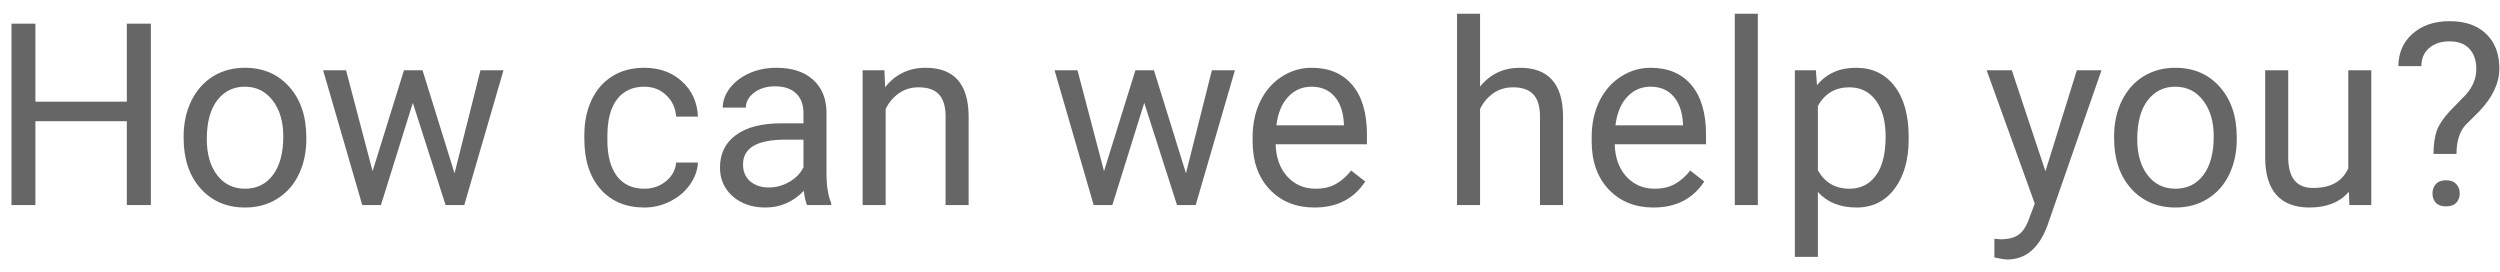 <svg width="147" height="16" viewBox="0 0 147 16" fill="none" xmlns="http://www.w3.org/2000/svg">
<path d="M8.871 12.056H7.458V7.127H2.082V12.056H0.675V1.392H2.082V5.977H7.458V1.392H8.871V12.056ZM10.797 8.02C10.797 7.244 10.949 6.546 11.252 5.925C11.559 5.305 11.984 4.827 12.526 4.49C13.073 4.153 13.695 3.985 14.394 3.985C15.473 3.985 16.344 4.358 17.008 5.105C17.677 5.852 18.012 6.846 18.012 8.086V8.181C18.012 8.953 17.863 9.646 17.565 10.261C17.272 10.872 16.85 11.348 16.298 11.69C15.751 12.031 15.121 12.202 14.408 12.202C13.334 12.202 12.462 11.829 11.793 11.082C11.129 10.335 10.797 9.346 10.797 8.115V8.02ZM12.16 8.181C12.16 9.06 12.362 9.766 12.768 10.298C13.178 10.83 13.725 11.096 14.408 11.096C15.097 11.096 15.644 10.828 16.049 10.291C16.454 9.749 16.657 8.992 16.657 8.02C16.657 7.151 16.449 6.448 16.034 5.911C15.624 5.369 15.077 5.098 14.394 5.098C13.725 5.098 13.185 5.364 12.775 5.896C12.365 6.428 12.16 7.19 12.16 8.181ZM26.727 10.188L28.251 4.131H29.606L27.299 12.056H26.2L24.274 6.05L22.399 12.056H21.3L19 4.131H20.348L21.908 10.064L23.754 4.131H24.845L26.727 10.188ZM37.89 11.096C38.373 11.096 38.795 10.95 39.157 10.657C39.518 10.364 39.718 9.998 39.757 9.558H41.039C41.015 10.012 40.858 10.444 40.57 10.855C40.282 11.265 39.897 11.592 39.413 11.836C38.935 12.08 38.427 12.202 37.89 12.202C36.81 12.202 35.951 11.843 35.312 11.126C34.677 10.403 34.359 9.417 34.359 8.167V7.94C34.359 7.168 34.501 6.482 34.784 5.881C35.067 5.281 35.473 4.815 36 4.483C36.532 4.151 37.16 3.985 37.882 3.985C38.771 3.985 39.508 4.251 40.094 4.783C40.685 5.315 41 6.006 41.039 6.856H39.757C39.718 6.343 39.523 5.923 39.171 5.596C38.825 5.264 38.395 5.098 37.882 5.098C37.194 5.098 36.659 5.347 36.278 5.845C35.902 6.338 35.714 7.053 35.714 7.991V8.247C35.714 9.16 35.902 9.863 36.278 10.357C36.654 10.85 37.191 11.096 37.89 11.096ZM47.455 12.056C47.377 11.9 47.313 11.621 47.265 11.221C46.635 11.875 45.883 12.202 45.009 12.202C44.227 12.202 43.585 11.983 43.083 11.543C42.584 11.099 42.335 10.537 42.335 9.859C42.335 9.033 42.648 8.394 43.273 7.94C43.903 7.481 44.787 7.251 45.924 7.251H47.243V6.629C47.243 6.155 47.101 5.779 46.818 5.501C46.535 5.217 46.117 5.076 45.565 5.076C45.082 5.076 44.677 5.198 44.35 5.442C44.023 5.686 43.859 5.982 43.859 6.328H42.497C42.497 5.933 42.636 5.552 42.914 5.186C43.197 4.815 43.578 4.522 44.057 4.307C44.54 4.092 45.07 3.985 45.646 3.985C46.559 3.985 47.274 4.214 47.792 4.673C48.31 5.127 48.578 5.755 48.598 6.555V10.203C48.598 10.93 48.69 11.509 48.876 11.939V12.056H47.455ZM45.206 11.023C45.631 11.023 46.034 10.913 46.415 10.694C46.796 10.474 47.072 10.188 47.243 9.837V8.211H46.181C44.52 8.211 43.69 8.696 43.69 9.668C43.69 10.093 43.832 10.425 44.115 10.664C44.398 10.903 44.762 11.023 45.206 11.023ZM52.003 4.131L52.047 5.127C52.653 4.365 53.444 3.985 54.42 3.985C56.095 3.985 56.94 4.929 56.955 6.819V12.056H55.6V6.812C55.595 6.24 55.463 5.818 55.204 5.545C54.95 5.271 54.552 5.134 54.01 5.134C53.571 5.134 53.185 5.252 52.853 5.486C52.521 5.72 52.262 6.028 52.077 6.409V12.056H50.722V4.131H52.003ZM69.735 10.188L71.259 4.131H72.614L70.307 12.056H69.208L67.282 6.05L65.407 12.056H64.308L62.008 4.131H63.356L64.916 10.064L66.762 4.131H67.853L69.735 10.188ZM77.287 12.202C76.212 12.202 75.338 11.851 74.665 11.148C73.991 10.44 73.654 9.495 73.654 8.313V8.064C73.654 7.278 73.803 6.577 74.101 5.962C74.403 5.342 74.823 4.859 75.36 4.512C75.902 4.16 76.488 3.985 77.118 3.985C78.148 3.985 78.949 4.324 79.52 5.003C80.092 5.681 80.377 6.653 80.377 7.918V8.482H75.009C75.028 9.263 75.255 9.895 75.69 10.379C76.129 10.857 76.686 11.096 77.36 11.096C77.838 11.096 78.244 10.999 78.576 10.803C78.908 10.608 79.198 10.349 79.447 10.027L80.275 10.671C79.611 11.692 78.615 12.202 77.287 12.202ZM77.118 5.098C76.571 5.098 76.112 5.298 75.741 5.698C75.37 6.094 75.141 6.651 75.053 7.368H79.022V7.266C78.983 6.577 78.798 6.045 78.466 5.669C78.134 5.288 77.685 5.098 77.118 5.098ZM87.028 5.09C87.628 4.353 88.41 3.985 89.372 3.985C91.046 3.985 91.891 4.929 91.906 6.819V12.056H90.551V6.812C90.546 6.24 90.414 5.818 90.155 5.545C89.901 5.271 89.503 5.134 88.961 5.134C88.522 5.134 88.136 5.252 87.804 5.486C87.472 5.72 87.213 6.028 87.028 6.409V12.056H85.673V0.806H87.028V5.09ZM97.223 12.202C96.149 12.202 95.275 11.851 94.601 11.148C93.927 10.44 93.59 9.495 93.59 8.313V8.064C93.59 7.278 93.739 6.577 94.037 5.962C94.34 5.342 94.76 4.859 95.297 4.512C95.839 4.16 96.425 3.985 97.055 3.985C98.085 3.985 98.886 4.324 99.457 5.003C100.028 5.681 100.314 6.653 100.314 7.918V8.482H94.945C94.965 9.263 95.192 9.895 95.626 10.379C96.066 10.857 96.623 11.096 97.296 11.096C97.775 11.096 98.18 10.999 98.512 10.803C98.844 10.608 99.135 10.349 99.384 10.027L100.211 10.671C99.547 11.692 98.551 12.202 97.223 12.202ZM97.055 5.098C96.508 5.098 96.049 5.298 95.678 5.698C95.307 6.094 95.077 6.651 94.989 7.368H98.959V7.266C98.92 6.577 98.734 6.045 98.402 5.669C98.07 5.288 97.621 5.098 97.055 5.098ZM103.361 12.056H102.006V0.806H103.361V12.056ZM112.23 8.181C112.23 9.387 111.955 10.359 111.403 11.096C110.851 11.834 110.104 12.202 109.162 12.202C108.2 12.202 107.443 11.897 106.891 11.287V15.103H105.536V4.131H106.774L106.84 5.01C107.392 4.326 108.158 3.985 109.14 3.985C110.092 3.985 110.844 4.343 111.396 5.061C111.952 5.779 112.23 6.777 112.23 8.057V8.181ZM110.875 8.027C110.875 7.134 110.685 6.428 110.304 5.911C109.923 5.393 109.401 5.134 108.737 5.134C107.917 5.134 107.301 5.498 106.891 6.226V10.012C107.296 10.735 107.917 11.096 108.751 11.096C109.401 11.096 109.916 10.84 110.297 10.327C110.683 9.81 110.875 9.043 110.875 8.027ZM120.272 10.071L122.118 4.131H123.568L120.382 13.279C119.889 14.597 119.105 15.257 118.031 15.257L117.775 15.235L117.27 15.139V14.041L117.636 14.07C118.095 14.07 118.451 13.977 118.705 13.792C118.964 13.606 119.176 13.267 119.342 12.774L119.643 11.968L116.815 4.131H118.295L120.272 10.071ZM124.308 8.02C124.308 7.244 124.459 6.546 124.762 5.925C125.07 5.305 125.495 4.827 126.037 4.49C126.583 4.153 127.206 3.985 127.904 3.985C128.983 3.985 129.855 4.358 130.519 5.105C131.188 5.852 131.522 6.846 131.522 8.086V8.181C131.522 8.953 131.374 9.646 131.076 10.261C130.783 10.872 130.36 11.348 129.809 11.69C129.262 12.031 128.632 12.202 127.919 12.202C126.845 12.202 125.973 11.829 125.304 11.082C124.64 10.335 124.308 9.346 124.308 8.115V8.02ZM125.67 8.181C125.67 9.06 125.873 9.766 126.278 10.298C126.688 10.83 127.235 11.096 127.919 11.096C128.607 11.096 129.154 10.828 129.56 10.291C129.965 9.749 130.167 8.992 130.167 8.02C130.167 7.151 129.96 6.448 129.545 5.911C129.135 5.369 128.588 5.098 127.904 5.098C127.235 5.098 126.696 5.364 126.286 5.896C125.875 6.428 125.67 7.19 125.67 8.181ZM138.114 11.272C137.587 11.892 136.813 12.202 135.792 12.202C134.948 12.202 134.303 11.958 133.859 11.47C133.419 10.977 133.197 10.249 133.192 9.287V4.131H134.547V9.251C134.547 10.452 135.036 11.052 136.012 11.052C137.047 11.052 137.736 10.667 138.078 9.895V4.131H139.433V12.056H138.144L138.114 11.272ZM143.087 9.053C143.097 8.472 143.163 8.013 143.285 7.676C143.407 7.339 143.656 6.965 144.032 6.555L144.992 5.567C145.402 5.103 145.607 4.605 145.607 4.072C145.607 3.56 145.473 3.159 145.204 2.871C144.936 2.578 144.545 2.432 144.032 2.432C143.534 2.432 143.134 2.564 142.831 2.827C142.528 3.091 142.377 3.445 142.377 3.889H141.022C141.032 3.098 141.312 2.461 141.864 1.978C142.421 1.489 143.144 1.245 144.032 1.245C144.955 1.245 145.673 1.494 146.186 1.992C146.703 2.486 146.962 3.164 146.962 4.028C146.962 4.883 146.566 5.725 145.775 6.555L144.977 7.346C144.621 7.742 144.442 8.311 144.442 9.053H143.087ZM143.029 11.375C143.029 11.155 143.095 10.972 143.227 10.825C143.363 10.674 143.563 10.598 143.827 10.598C144.091 10.598 144.291 10.674 144.428 10.825C144.564 10.972 144.633 11.155 144.633 11.375C144.633 11.594 144.564 11.777 144.428 11.924C144.291 12.066 144.091 12.136 143.827 12.136C143.563 12.136 143.363 12.066 143.227 11.924C143.095 11.777 143.029 11.594 143.029 11.375Z" fill="#666666"/>
</svg>
